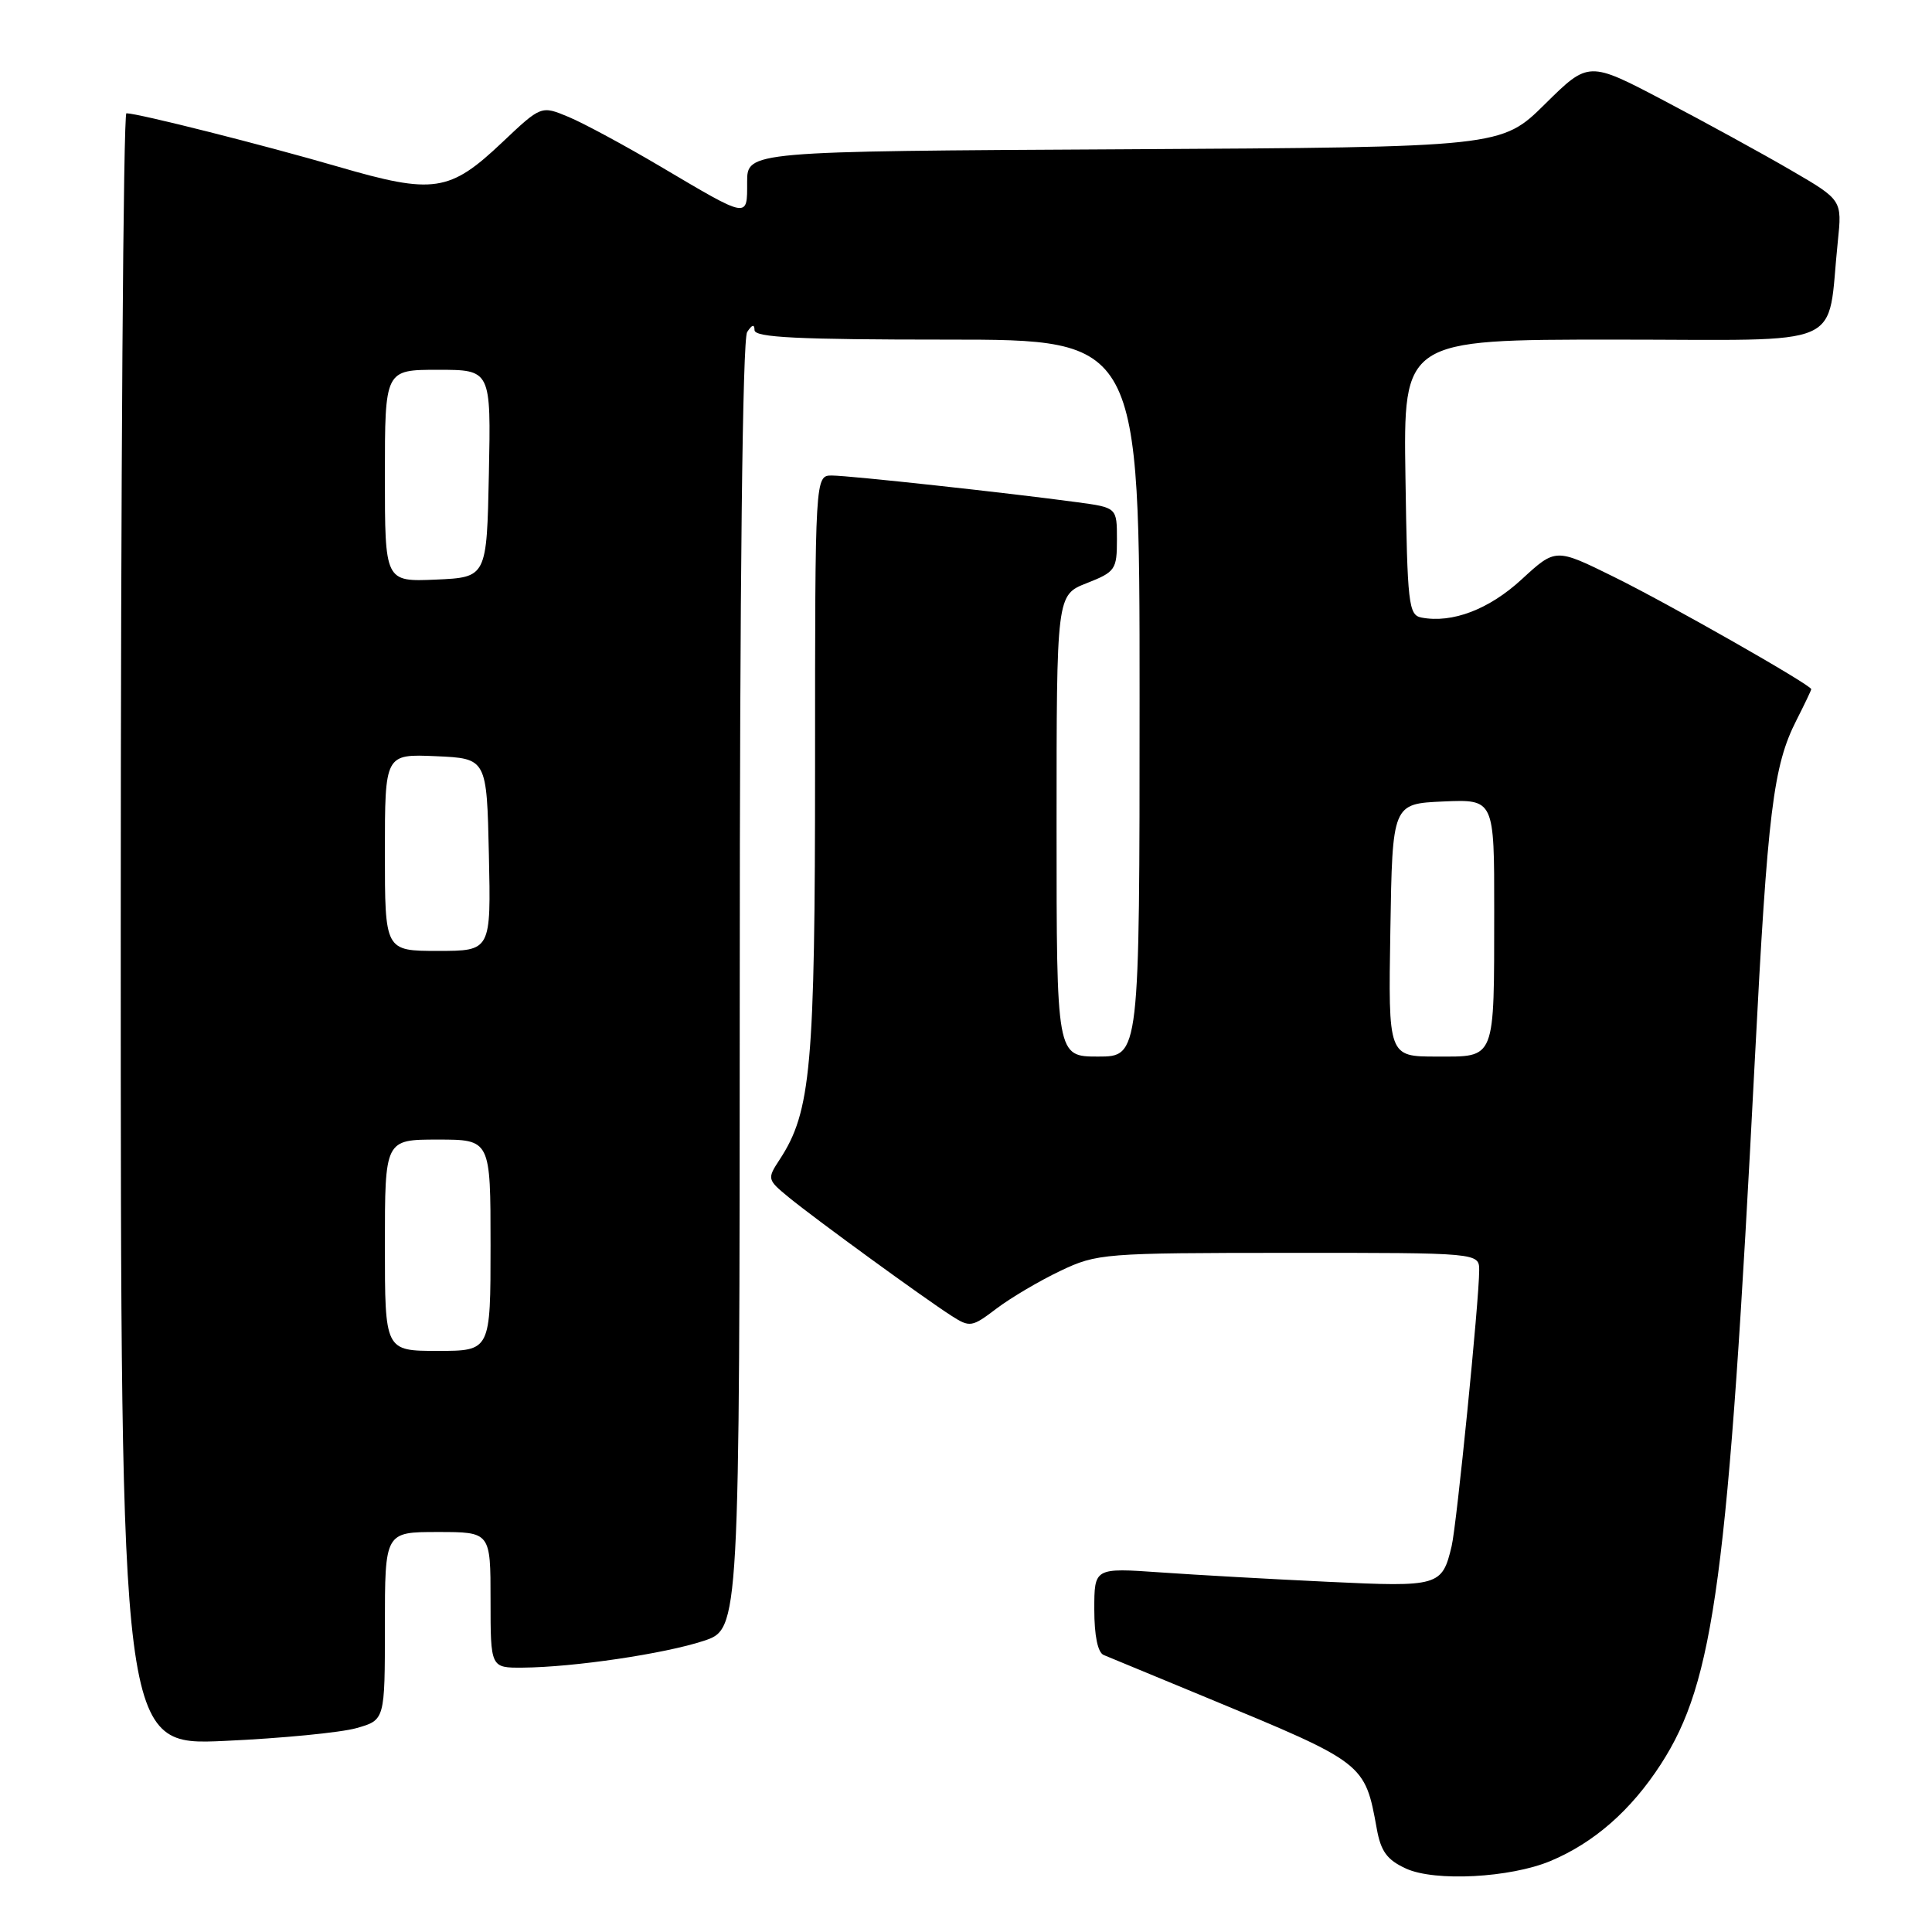 <?xml version="1.0" encoding="UTF-8" standalone="no"?>
<!DOCTYPE svg PUBLIC "-//W3C//DTD SVG 1.1//EN" "http://www.w3.org/Graphics/SVG/1.1/DTD/svg11.dtd" >
<svg xmlns="http://www.w3.org/2000/svg" xmlns:xlink="http://www.w3.org/1999/xlink" version="1.1" viewBox="0 0 256 256">
 <g >
 <path fill="currentColor"
d=" M 205.43 246.60 C 211.21 244.18 216.11 239.89 220.07 233.77 C 227.16 222.81 228.99 209.12 232.52 140.50 C 234.22 107.47 234.96 101.47 238.05 95.41 C 239.12 93.30 240.00 91.46 240.00 91.32 C 240.00 90.77 221.07 79.99 213.81 76.42 C 206.13 72.63 206.13 72.63 201.65 76.75 C 197.32 80.75 192.43 82.61 188.35 81.83 C 186.64 81.50 186.48 80.07 186.23 63.24 C 185.95 45.00 185.95 45.00 213.89 45.00 C 245.33 45.00 242.00 46.46 243.52 32.00 C 244.09 26.50 244.09 26.50 237.30 22.55 C 233.56 20.37 226.00 16.23 220.50 13.34 C 210.50 8.08 210.50 8.08 204.72 13.79 C 198.94 19.50 198.94 19.50 148.97 19.78 C 99.00 20.05 99.00 20.05 99.00 24.13 C 99.00 28.98 99.31 29.04 87.44 22.02 C 82.77 19.26 77.32 16.32 75.33 15.49 C 71.71 13.98 71.71 13.98 66.54 18.87 C 59.58 25.46 57.45 25.77 44.85 22.10 C 34.95 19.22 18.33 15.02 16.75 15.01 C 16.34 15.00 16.00 63.67 16.00 123.15 C 16.00 231.31 16.00 231.31 29.75 230.68 C 37.31 230.34 45.19 229.57 47.25 228.98 C 51.00 227.91 51.00 227.91 51.00 215.45 C 51.00 203.00 51.00 203.00 58.00 203.00 C 65.00 203.00 65.00 203.00 65.00 212.00 C 65.00 221.00 65.00 221.00 69.25 220.97 C 76.01 220.92 88.08 219.13 93.25 217.42 C 98.00 215.84 98.00 215.84 98.02 130.67 C 98.02 77.41 98.39 44.94 99.00 44.00 C 99.65 43.00 99.97 42.92 99.98 43.75 C 100.00 44.72 105.77 45.00 125.50 45.00 C 151.00 45.00 151.00 45.00 151.00 92.50 C 151.00 140.00 151.00 140.00 145.50 140.00 C 140.00 140.00 140.00 140.00 140.00 109.42 C 140.00 78.84 140.00 78.84 144.00 77.27 C 147.79 75.78 148.00 75.47 148.00 71.48 C 148.00 67.26 148.00 67.26 142.75 66.55 C 133.53 65.30 112.58 63.02 110.25 63.01 C 108.00 63.00 108.00 63.00 108.00 101.29 C 108.00 141.41 107.47 147.30 103.30 153.66 C 101.63 156.21 101.66 156.31 104.55 158.68 C 108.03 161.53 122.38 171.98 126.06 174.34 C 128.52 175.92 128.78 175.87 132.06 173.38 C 133.95 171.95 137.75 169.71 140.50 168.40 C 145.36 166.09 146.23 166.02 170.75 166.01 C 196.00 166.00 196.00 166.00 196.00 168.34 C 196.00 172.24 193.02 202.06 192.35 204.87 C 191.09 210.18 190.66 210.30 176.03 209.60 C 168.59 209.25 158.56 208.69 153.75 208.35 C 145.00 207.74 145.00 207.74 145.00 213.26 C 145.00 216.74 145.46 218.98 146.25 219.30 C 146.94 219.59 153.12 222.15 160.00 224.99 C 180.86 233.62 180.85 233.61 182.43 242.32 C 182.97 245.33 183.80 246.45 186.31 247.60 C 190.15 249.35 200.09 248.82 205.43 246.60 Z  M 51.00 165.00 C 51.00 151.00 51.00 151.00 58.00 151.00 C 65.00 151.00 65.00 151.00 65.00 165.00 C 65.00 179.00 65.00 179.00 58.00 179.00 C 51.00 179.00 51.00 179.00 51.00 165.00 Z  M 184.23 123.25 C 184.50 106.50 184.50 106.50 191.25 106.20 C 198.00 105.91 198.00 105.91 197.99 120.70 C 197.97 140.70 198.25 140.00 190.36 140.00 C 183.95 140.00 183.95 140.00 184.23 123.25 Z  M 51.00 112.95 C 51.00 99.91 51.00 99.91 57.75 100.20 C 64.50 100.50 64.50 100.50 64.78 113.25 C 65.06 126.00 65.06 126.00 58.03 126.00 C 51.00 126.00 51.00 126.00 51.00 112.95 Z  M 51.00 63.05 C 51.00 49.00 51.00 49.00 58.03 49.00 C 65.06 49.00 65.06 49.00 64.78 62.75 C 64.50 76.50 64.50 76.50 57.75 76.80 C 51.00 77.09 51.00 77.09 51.00 63.05 Z "/>
</g>
</svg>